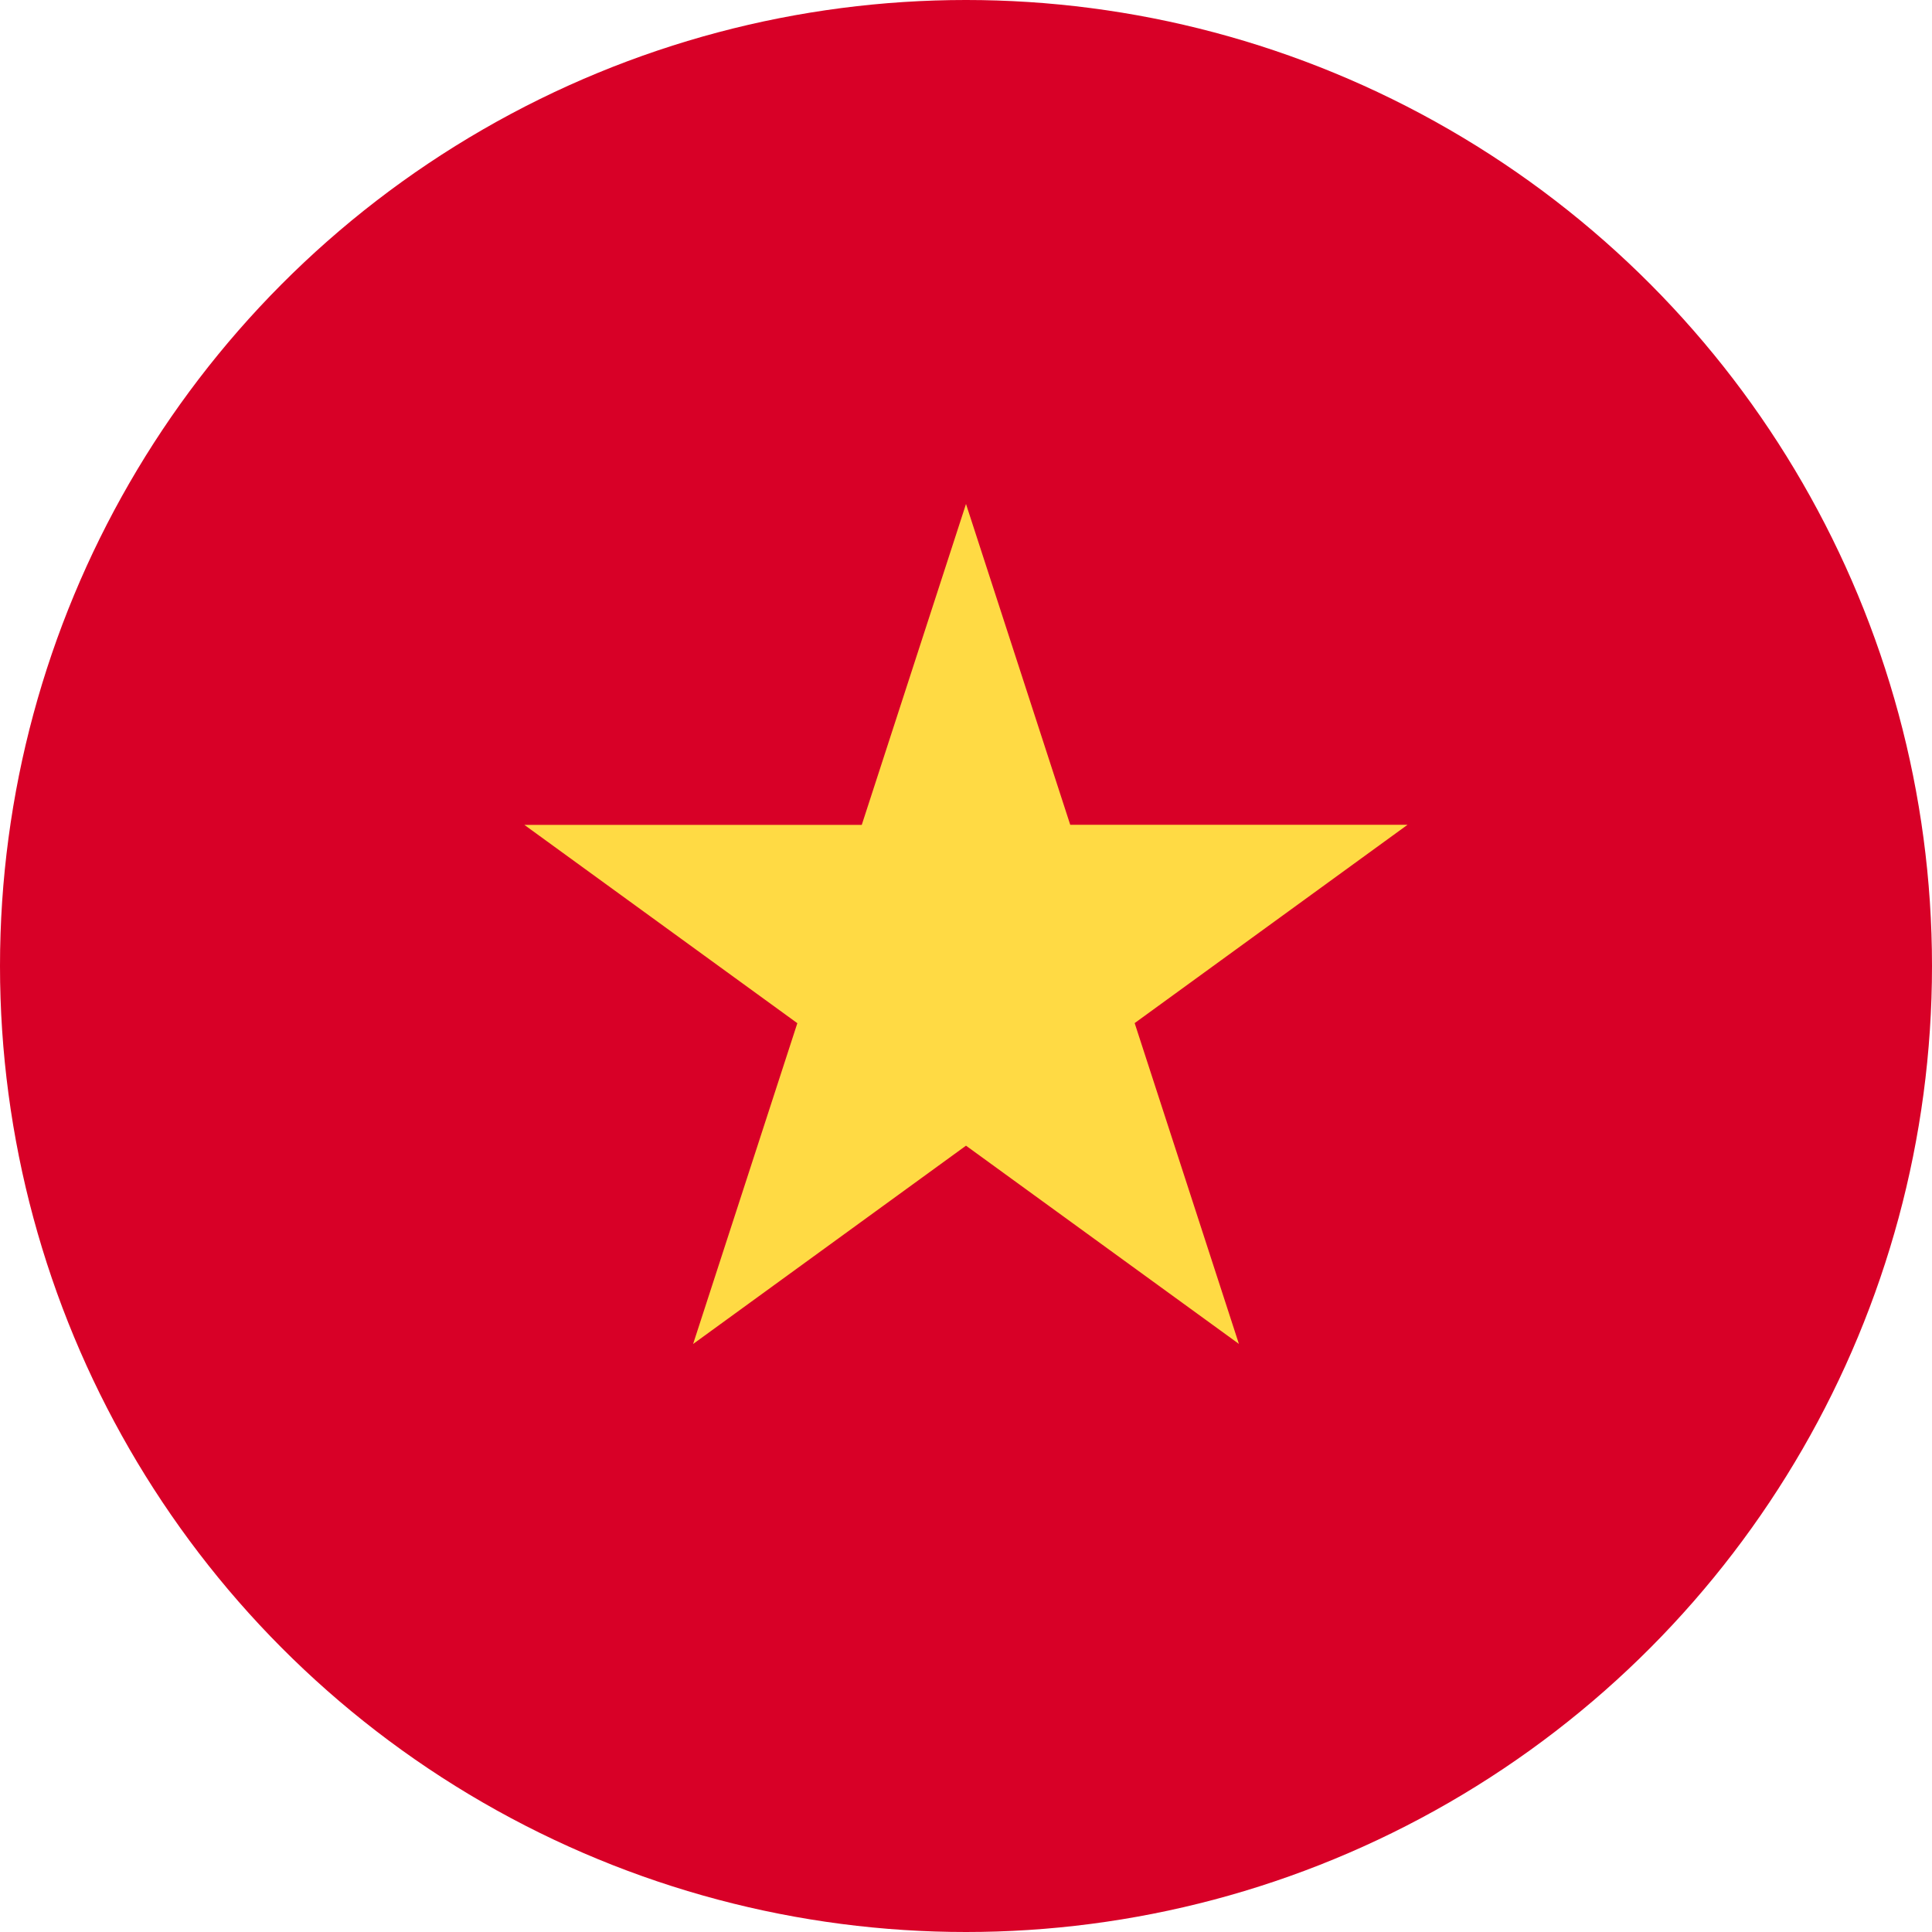 <svg xmlns="http://www.w3.org/2000/svg" xmlns:xlink="http://www.w3.org/1999/xlink" width="20" height="20" viewBox="0 0 20 20">
  <defs>
    <clipPath id="clip-path">
      <rect id="Rectangle_158" data-name="Rectangle 158" width="20" height="20" transform="translate(1748 38)" fill="#fff" stroke="#707070" stroke-width="1"/>
    </clipPath>
  </defs>
  <g id="VN" transform="translate(-1748 -38)" clip-path="url(#clip-path)">
    <g id="vietnam_1_" data-name="vietnam (1)" transform="translate(1748 38)">
      <circle id="Ellipse_6" data-name="Ellipse 6" cx="10" cy="10" r="10" fill="#d80027"/>
      <path id="Path_257" data-name="Path 257" d="M10,5.217l1.079,3.321h3.492l-2.825,2.053,1.079,3.321L10,11.86,7.175,13.913l1.079-3.321L5.428,8.539H8.921Z" fill="#ffda44"/>
    </g>
  </g>
</svg>
